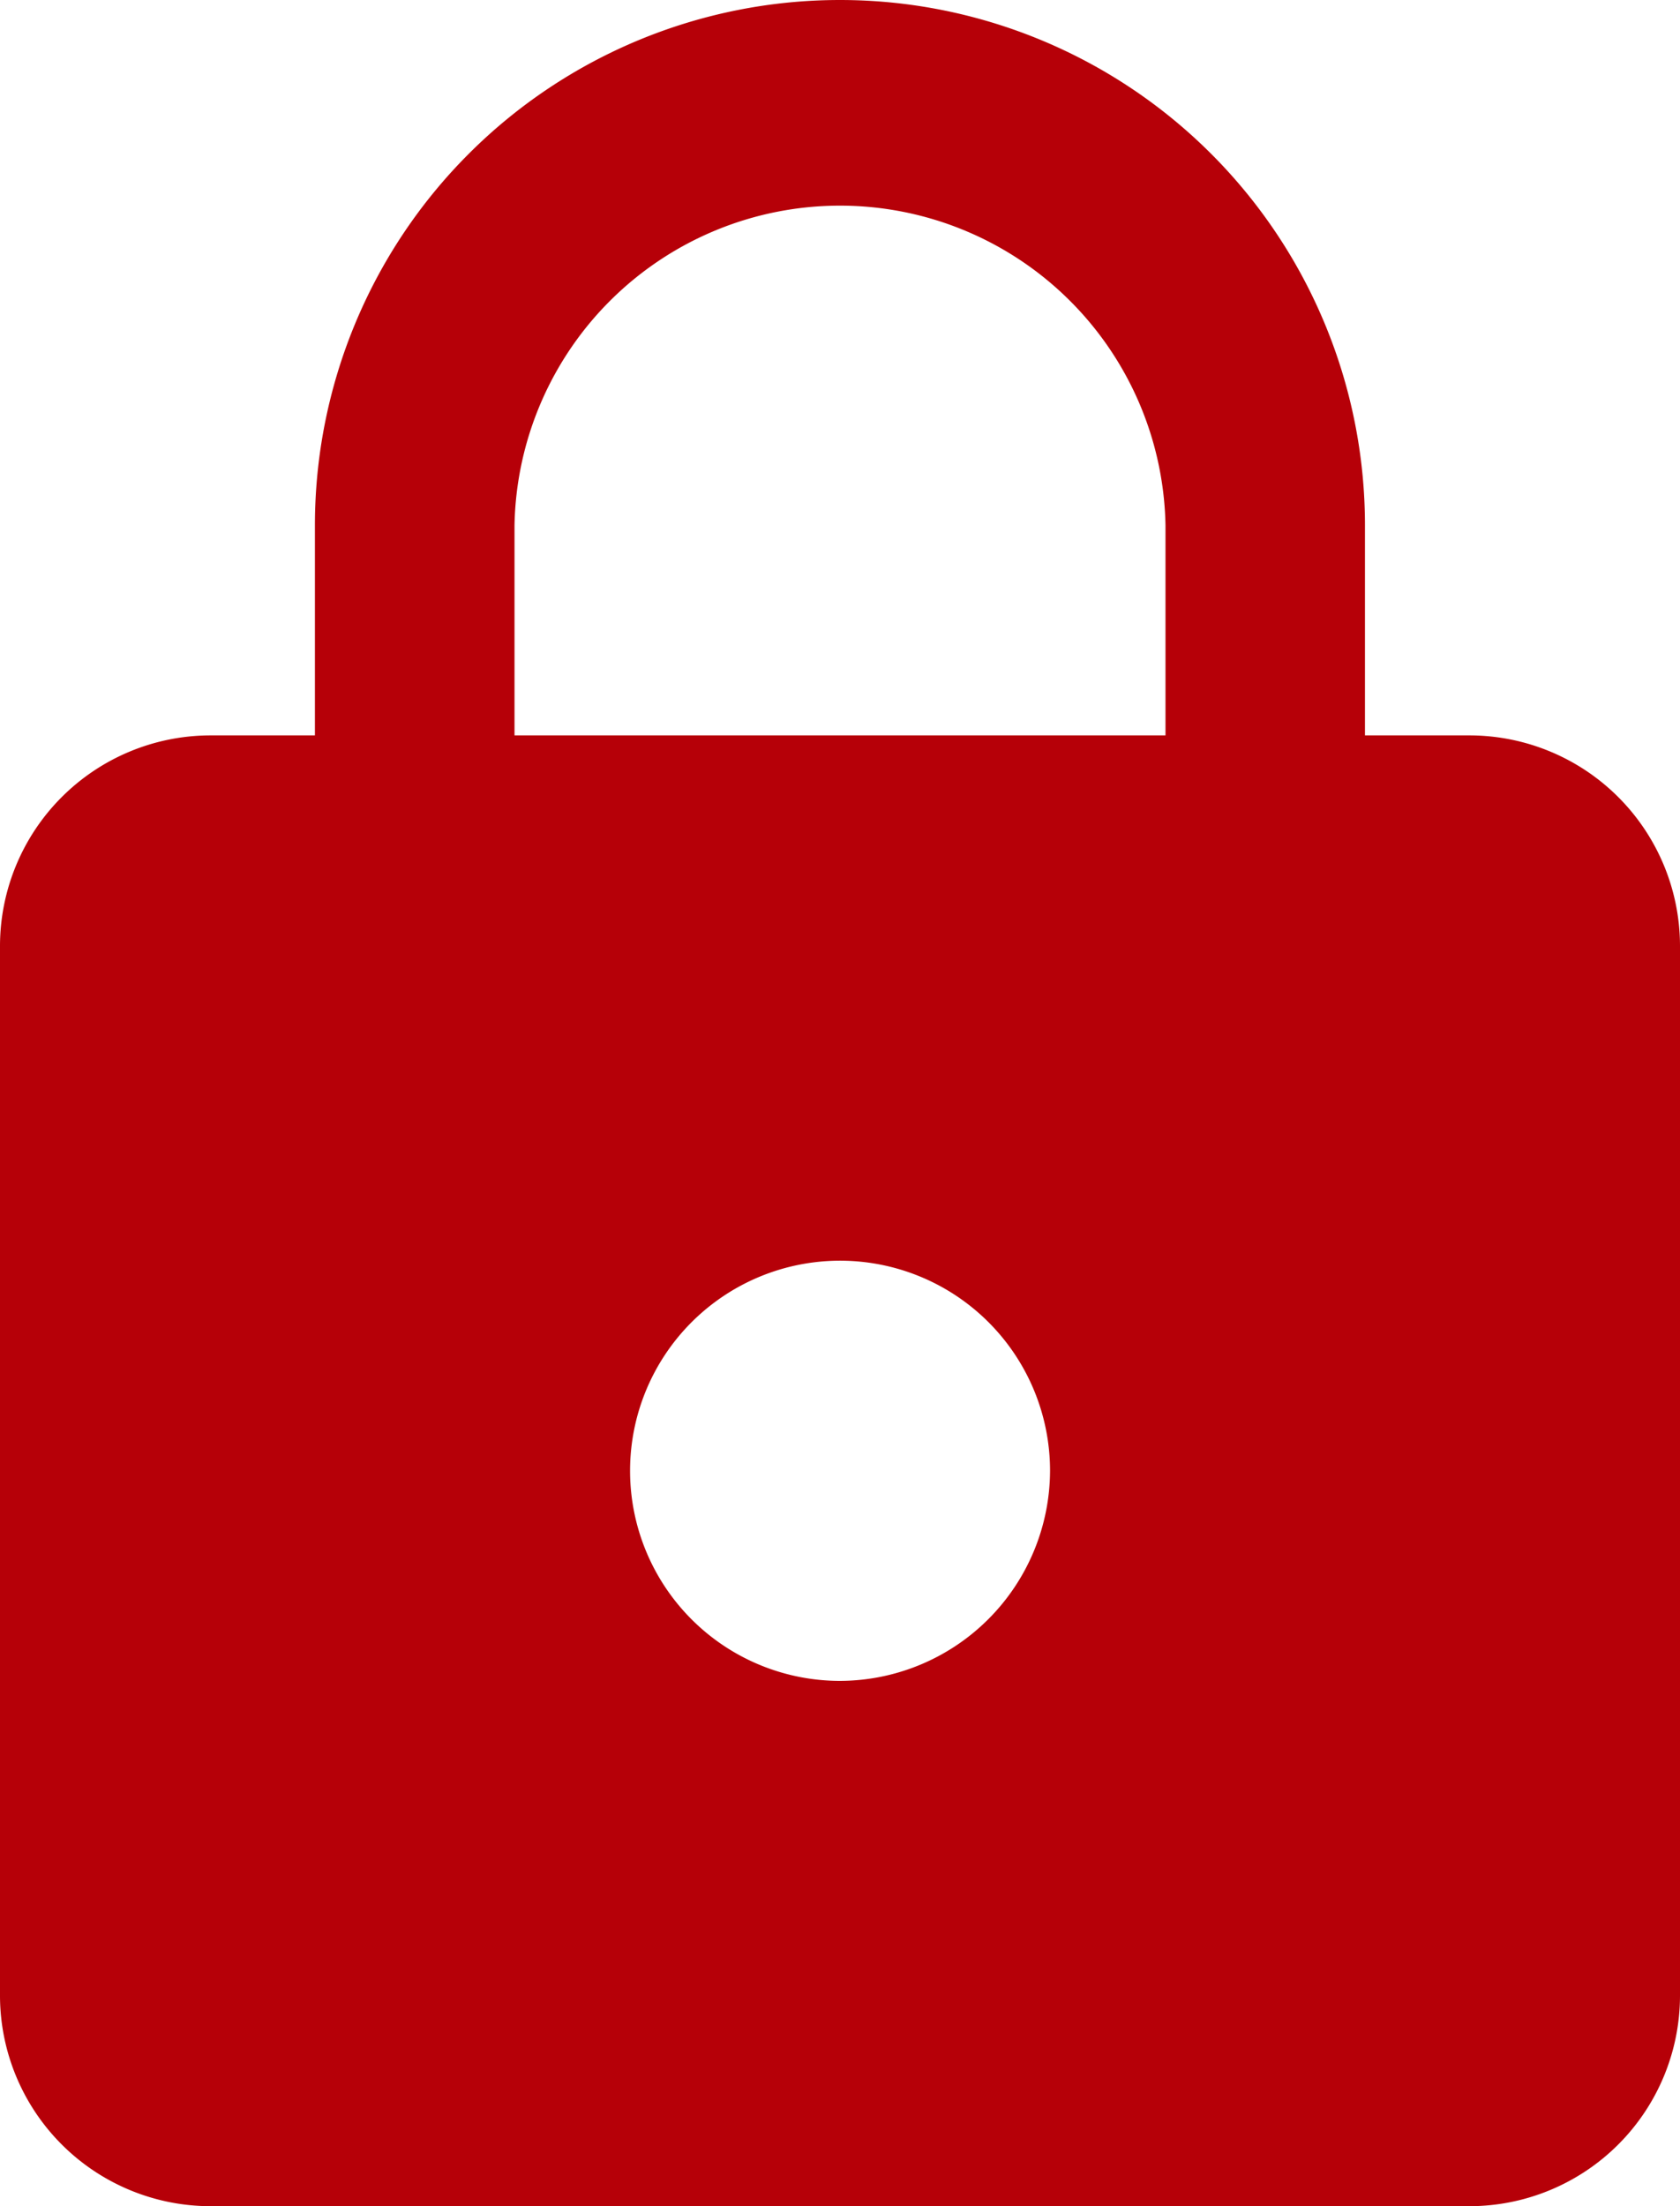 <svg xmlns="http://www.w3.org/2000/svg" width="14.857" height="19.5" viewBox="0 0 14.857 19.5"><path d="M19,8h-.929V6.143a4.643,4.643,0,0,0-9.286,0V8H7.857A1.863,1.863,0,0,0,6,9.857v9.286A1.863,1.863,0,0,0,7.857,21H19a1.863,1.863,0,0,0,1.857-1.857V9.857A1.863,1.863,0,0,0,19,8Zm-5.571,8.357A1.857,1.857,0,1,1,15.286,14.5,1.863,1.863,0,0,1,13.429,16.357ZM16.307,8H10.55V6.143a2.879,2.879,0,0,1,5.757,0Z" transform="translate(-6 -1.5)" fill="#b60008"/></svg>